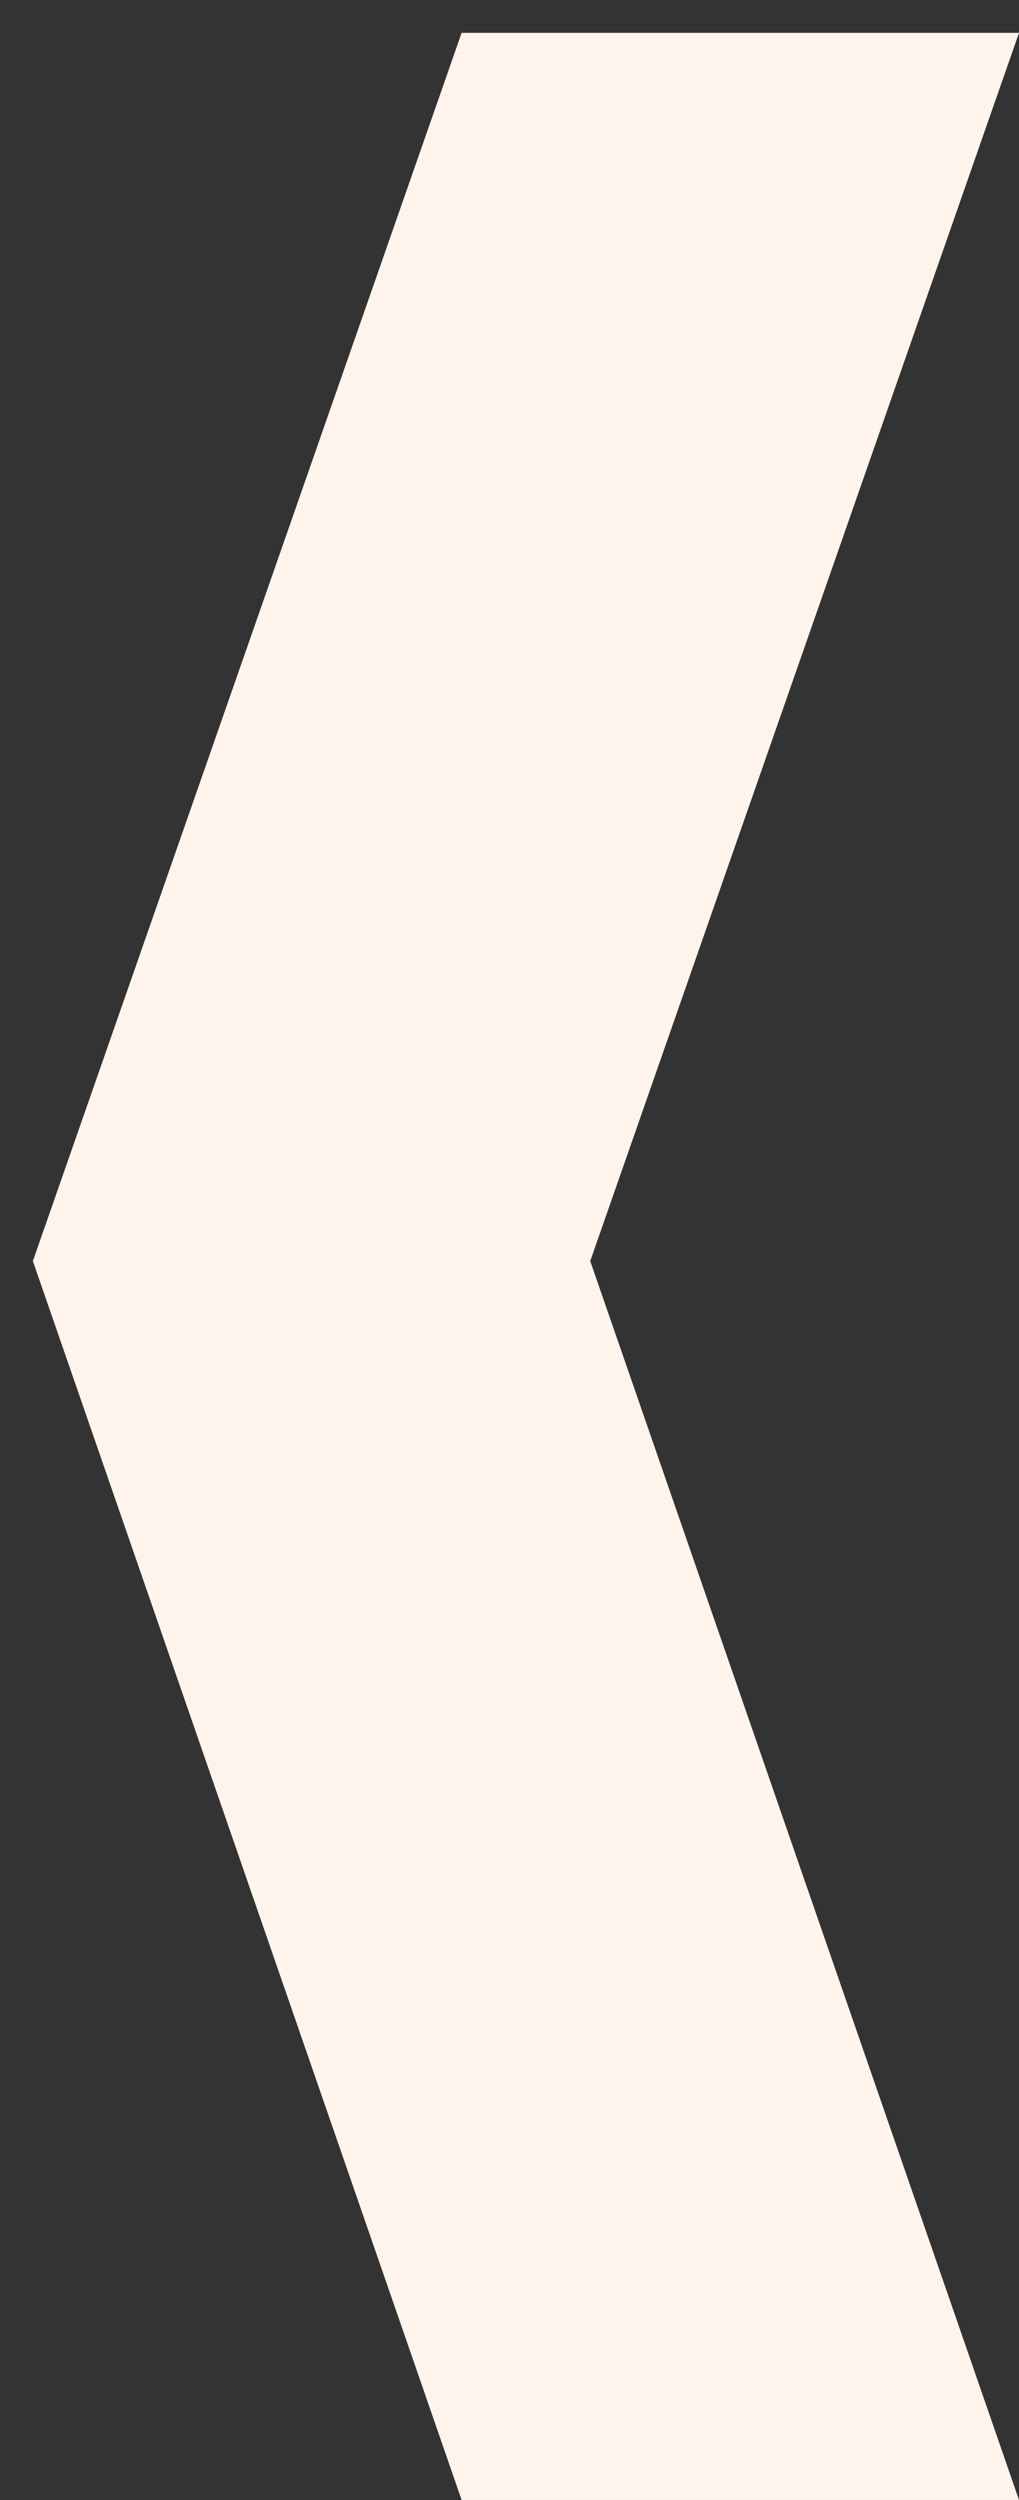 <svg xmlns="http://www.w3.org/2000/svg" version="1.1" xmlns:xlink="http://www.w3.org/1999/xlink" xmlns:svgjs="http://svgjs.com/svgjs"  viewBox="0 0 31 76"><rect x="0" y="0" width="31" height="76" fill="#333333" stroke="none"/><title>&lt;</title><defs id="SvgjsDefs1001"></defs><path id="SvgjsPath1007" d="M98.043 549.999H115L101.956 587.336L115 624.999H98.043L85 587.336Z " fill="#fef4eb" fill-opacity="1" transform="matrix(1,0,0,1,-84,-549)"></path></svg>